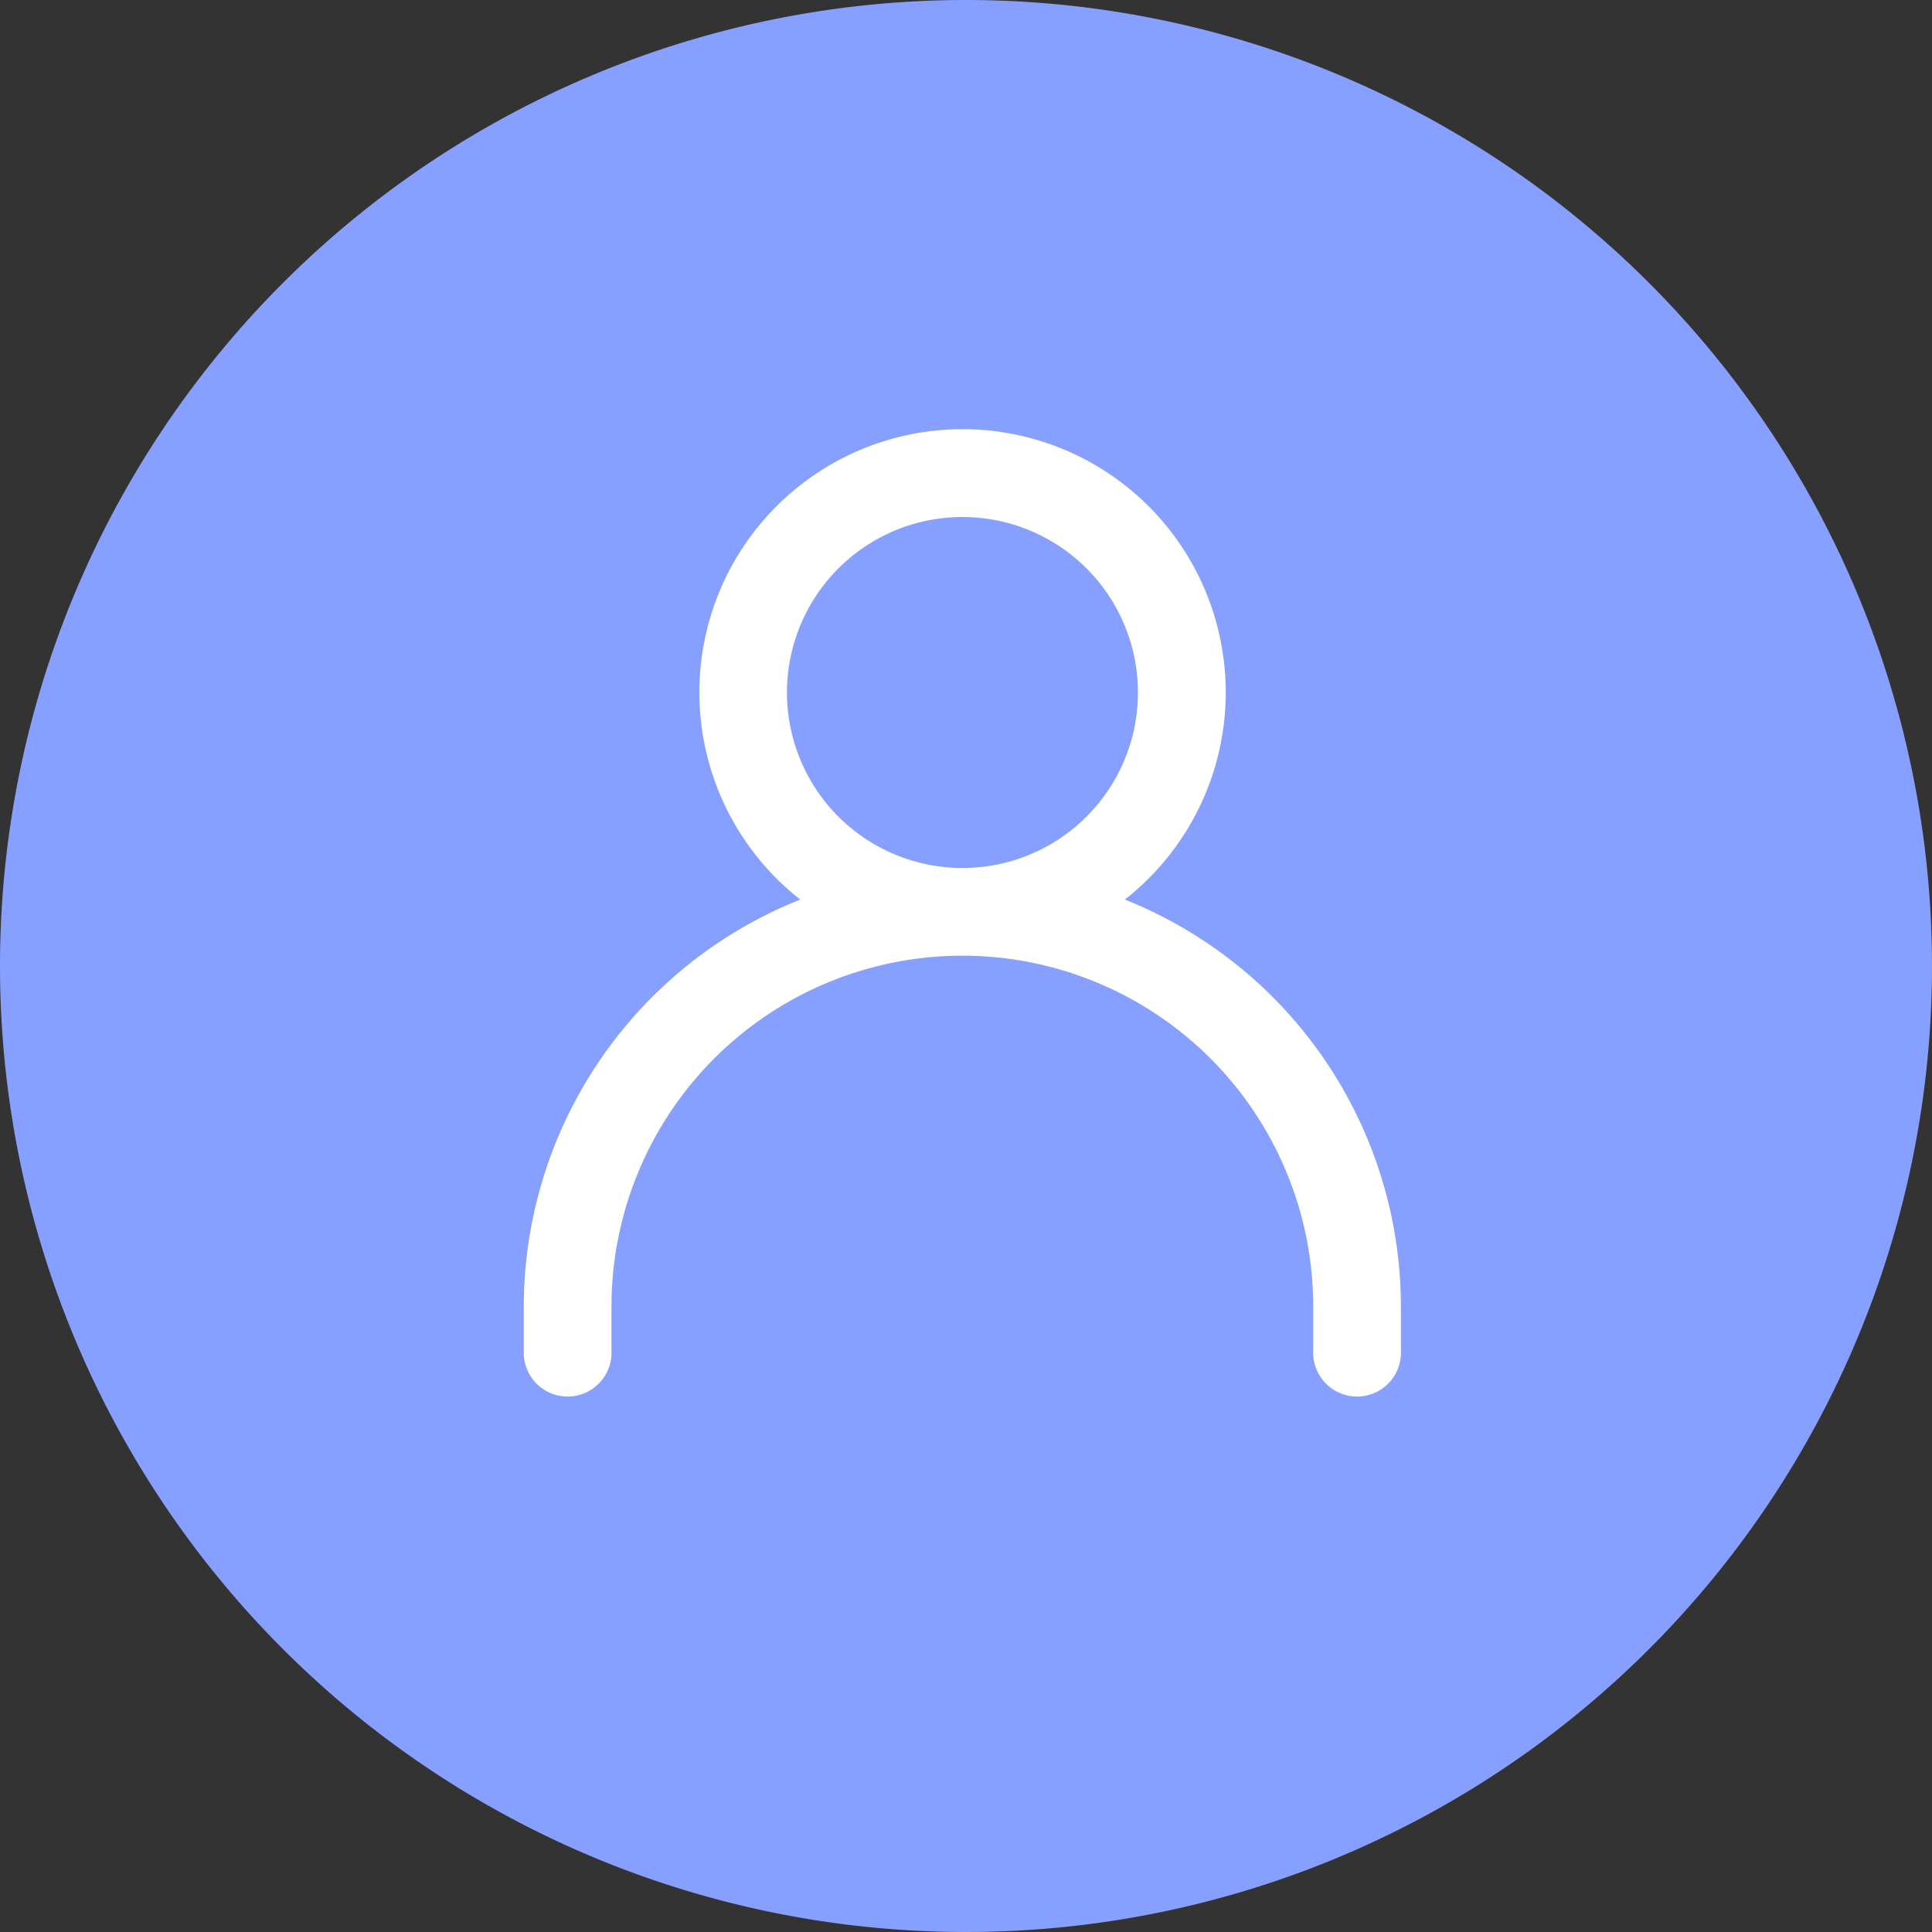 <svg xmlns="http://www.w3.org/2000/svg" width="18" height="18" viewBox="0 0 18 18"><rect x="0" y="0" width="18" height="18" fill="#333333" stroke="none"/><g transform="translate(-187.42 -206)"><path d="M9,0A9,9,0,1,1,0,9,9,9,0,0,1,9,0Z" transform="translate(187.42 206)" fill="#879fff"/><g transform="translate(190.3 209.002)"><g transform="translate(2 0.997)"><path d="M7.6,5.379a2.452,2.452,0,1,0-3.024,0A4.086,4.086,0,0,0,2,9.171V9.58a.409.409,0,1,0,.817,0V9.171a3.269,3.269,0,1,1,6.538,0V9.58a.409.409,0,1,0,.817,0V9.171A4.086,4.086,0,0,0,7.6,5.379ZM4.452,3.45A1.635,1.635,0,1,1,6.086,5.085,1.635,1.635,0,0,1,4.452,3.45Z" transform="translate(-2 -0.997)" fill="#fff" fill-rule="evenodd"/></g></g></g></svg>